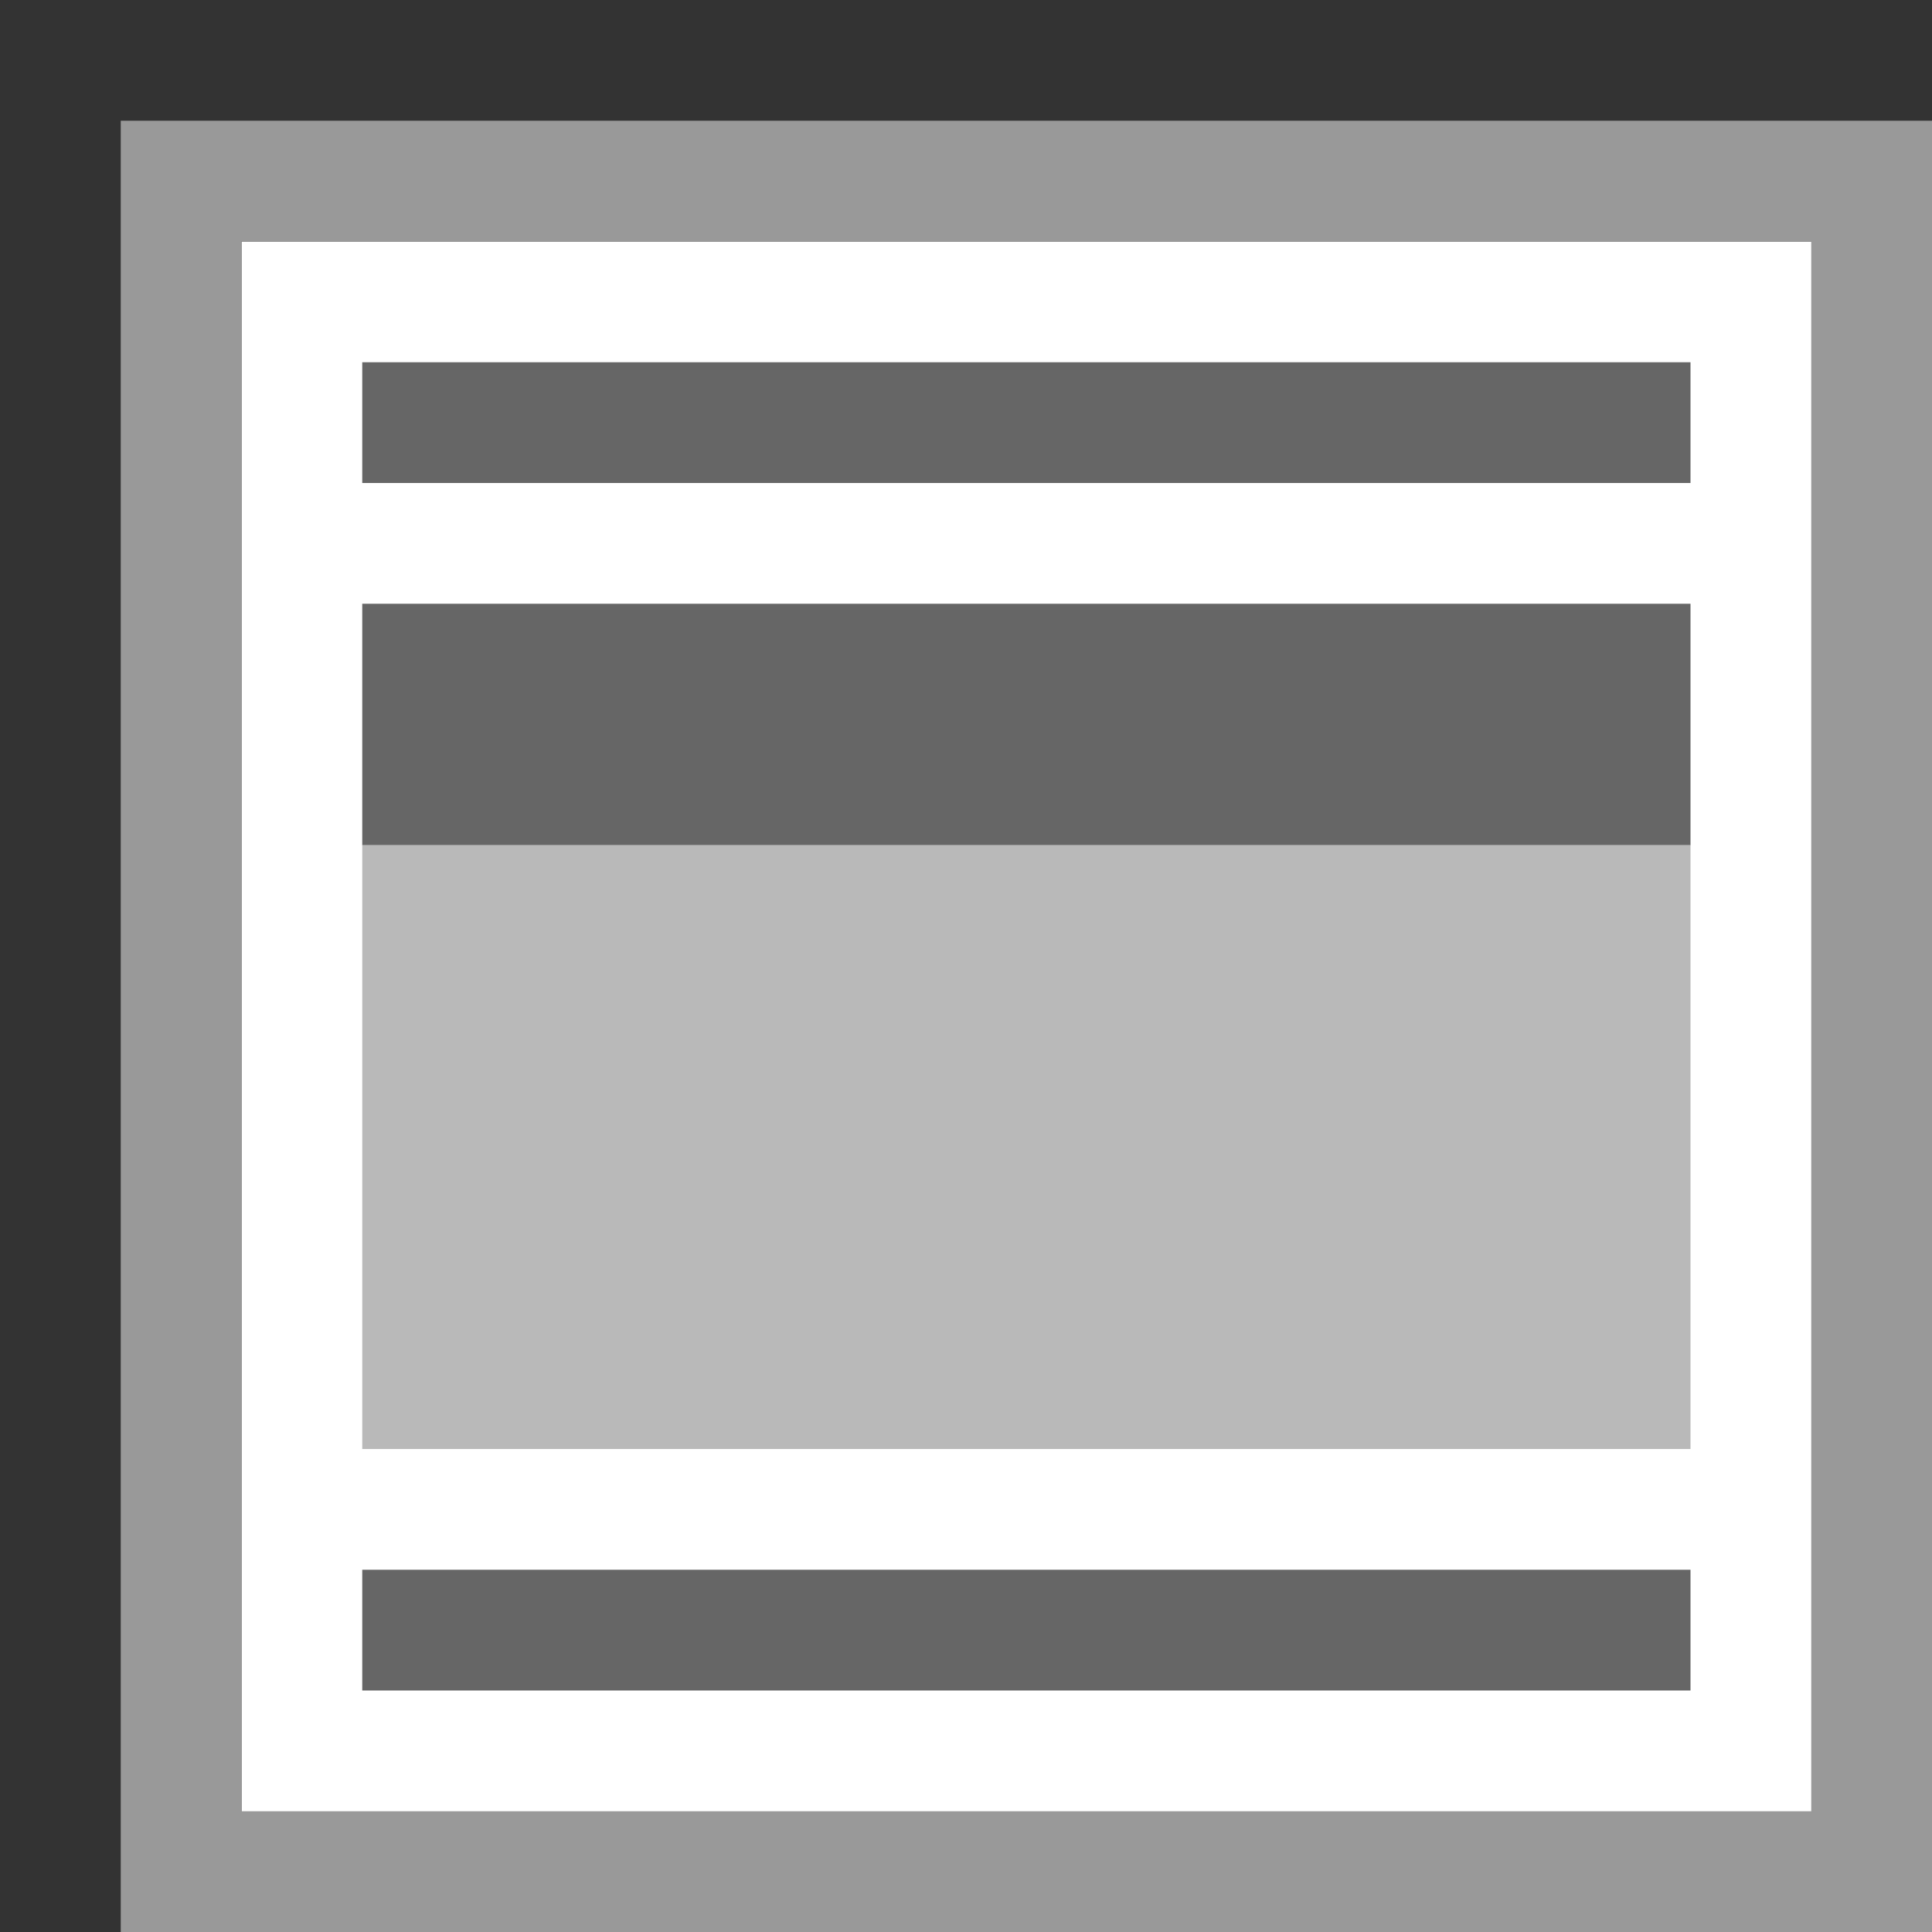 <?xml version="1.0" encoding="utf-8"?>
<!-- Generator: Adobe Illustrator 19.1.0, SVG Export Plug-In . SVG Version: 6.00 Build 0)  -->
<svg version="1.1" id="Icon" xmlns="http://www.w3.org/2000/svg" xmlns:xlink="http://www.w3.org/1999/xlink" x="0px" y="0px"
	 viewBox="-7 9 16 16" style="enable-background:new -7 9 16 16;" xml:space="preserve">
<rect x="-7" y="9" width="16" height="16" fill="#333333" stroke="none"/>
<style type="text/css">
	.st0{fill:#FFFFFF;}
	.st1{fill:#999999;}
	.st2{fill:#666666;}
	.st3{fill:#B9B9B9;}
</style>
<g>
	<path class="st0" d="M-5,11H9v14H-5V11z"/>
	<path class="st1" d="M-6,10v15H9V10H-6z M-5,11H8v13H-5V11z"/>
	<path class="st2" d="M-4,12H7v1H-4V12z"/>
	<path class="st2" d="M-4,14H7v2H-4V14z"/>
	<path class="st3" d="M-4,16H7v5H-4V16z"/>
	<path class="st2" d="M-4,22H7v1H-4V22z"/>
</g>
</svg>
